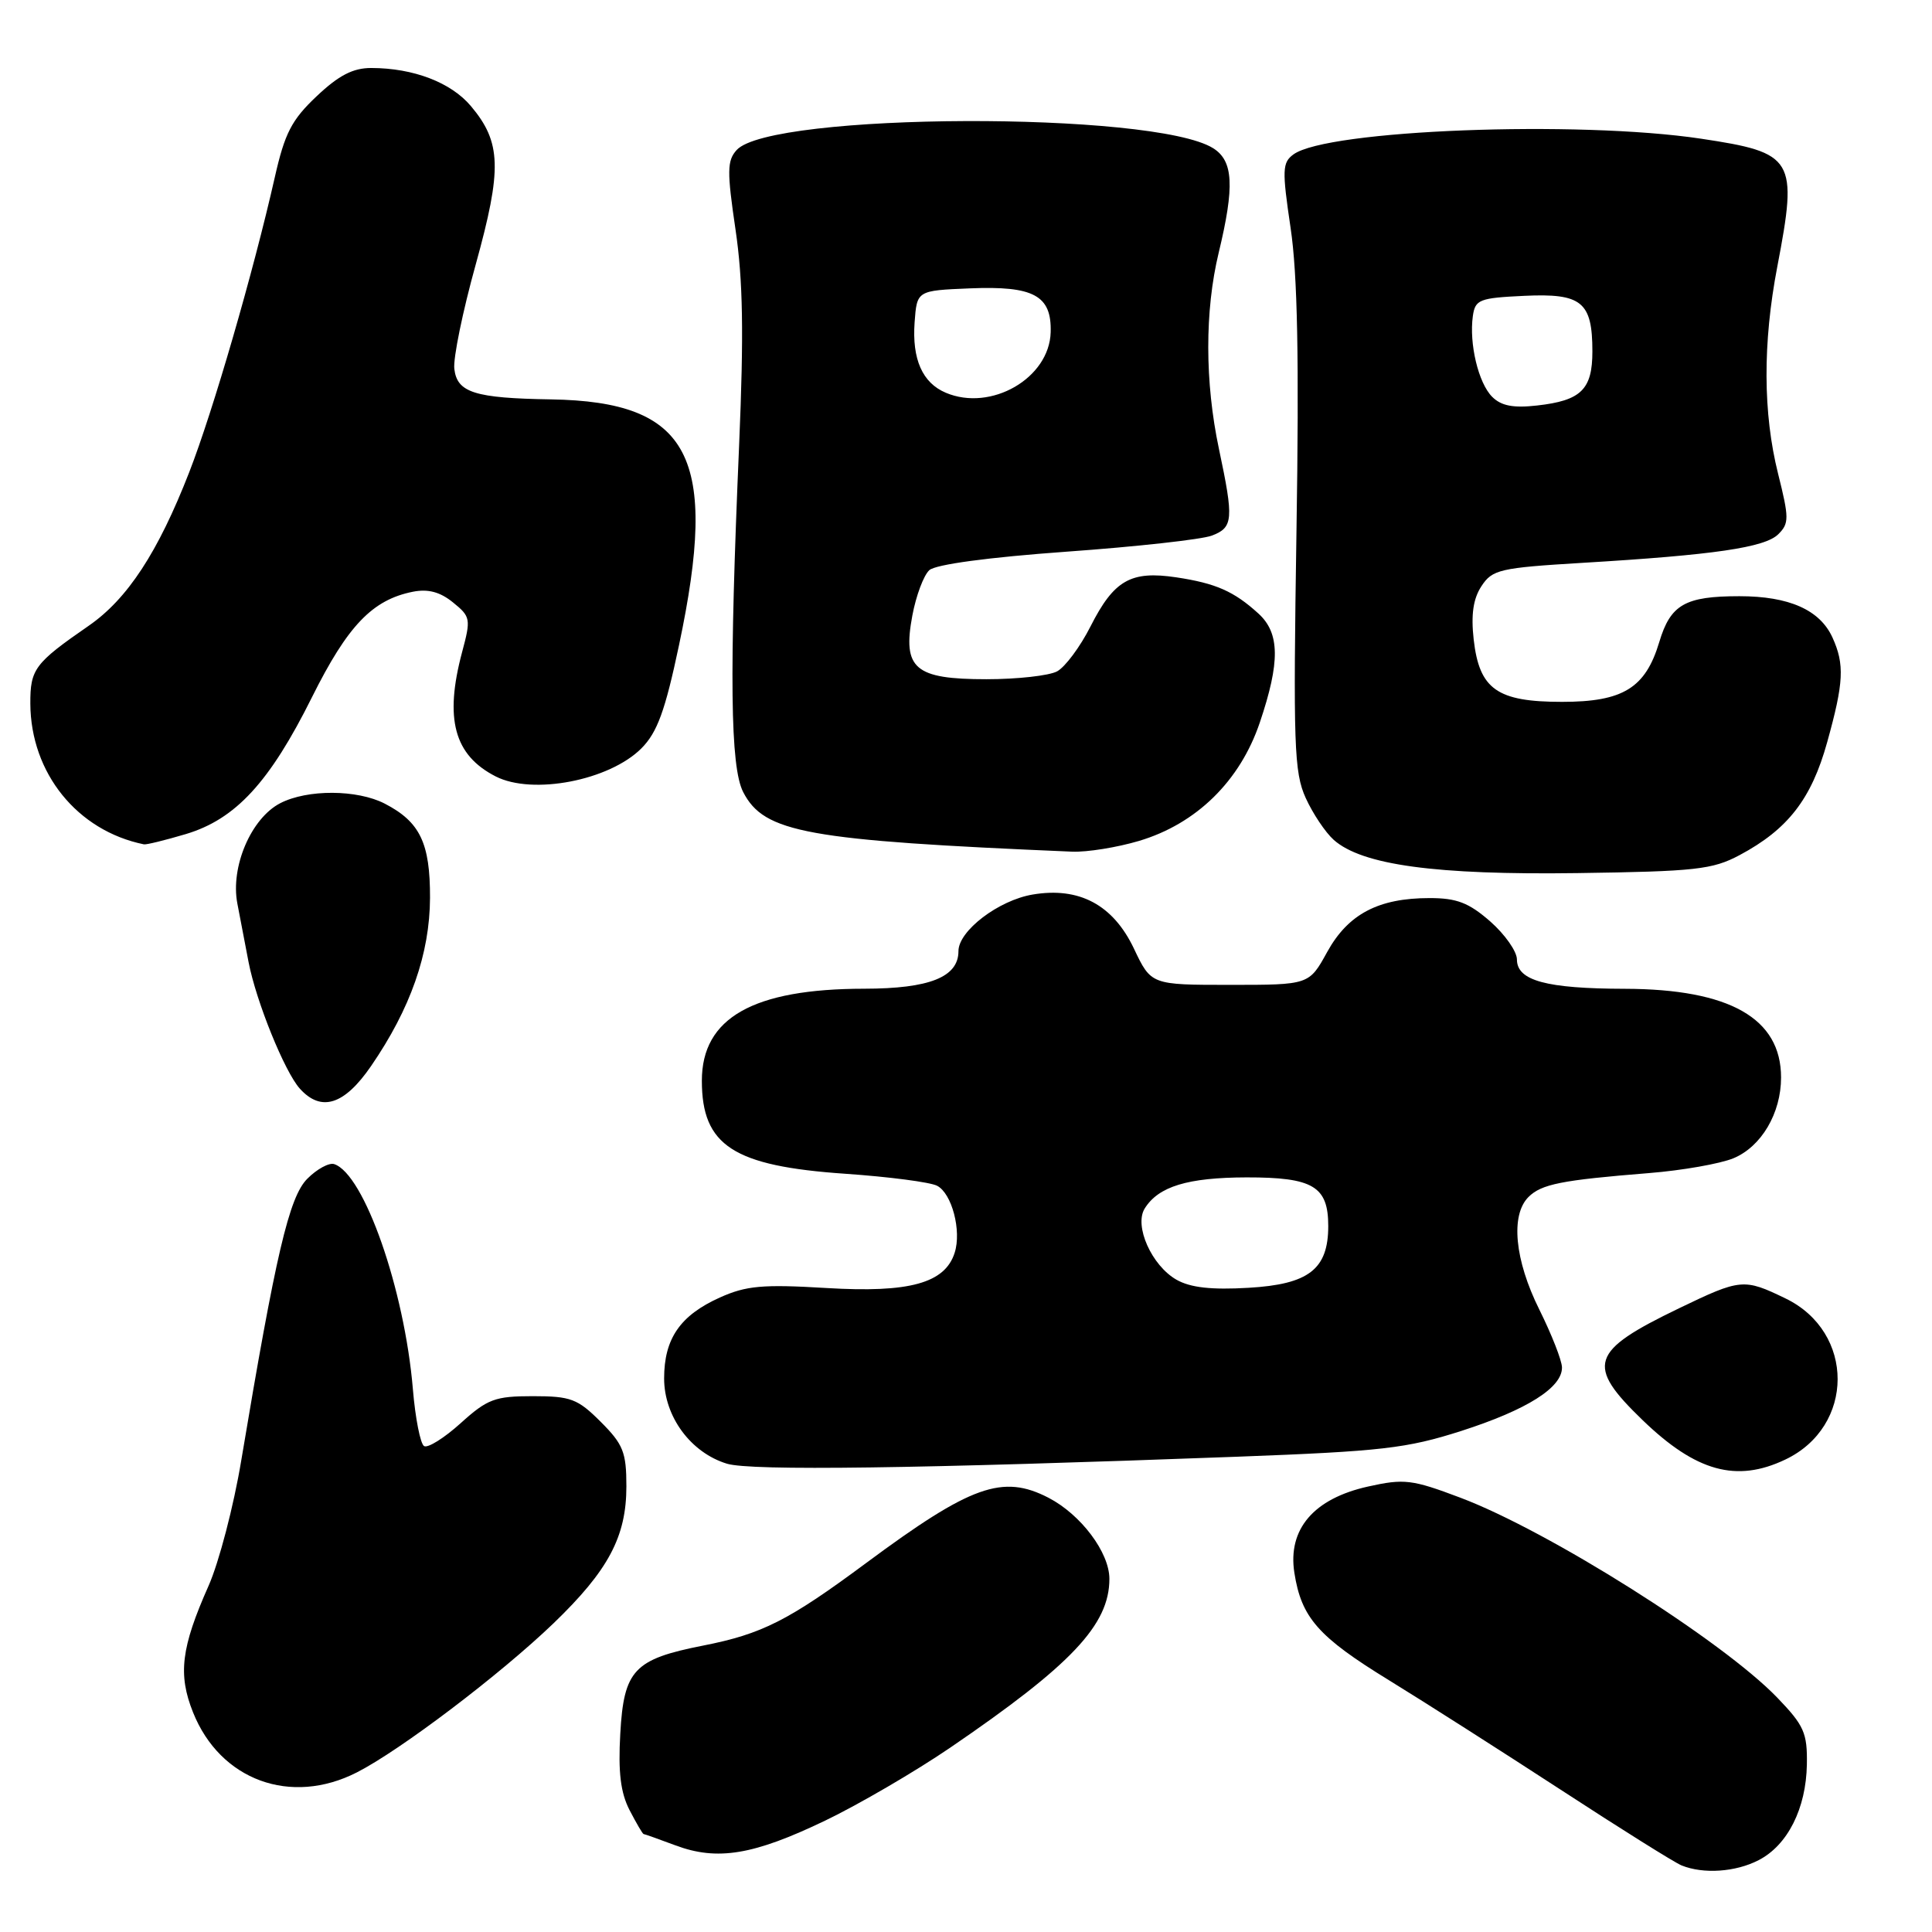 <?xml version="1.0" encoding="UTF-8" standalone="no"?>
<!DOCTYPE svg PUBLIC "-//W3C//DTD SVG 1.1//EN" "http://www.w3.org/Graphics/SVG/1.1/DTD/svg11.dtd" >
<svg xmlns="http://www.w3.org/2000/svg" xmlns:xlink="http://www.w3.org/1999/xlink" version="1.1" viewBox="0 0 256 256">
 <g >
 <path fill="currentColor"
d=" M 233.03 246.48 C 236.87 244.50 239.32 239.64 239.42 233.80 C 239.49 229.62 239.05 228.64 235.50 224.95 C 228.21 217.38 205.18 202.85 193.50 198.45 C 187.09 196.03 186.06 195.91 181.29 196.97 C 174.07 198.57 170.61 202.62 171.51 208.40 C 172.44 214.36 174.67 216.89 184.08 222.66 C 188.71 225.50 198.94 232.03 206.82 237.16 C 214.70 242.30 221.90 246.81 222.82 247.18 C 225.71 248.35 229.98 248.06 233.03 246.48 Z  M 109.34 241.24 C 113.83 239.08 121.28 234.73 125.90 231.58 C 141.98 220.61 147.00 215.29 147.00 209.21 C 147.00 205.71 143.23 200.69 138.93 198.46 C 132.85 195.32 128.65 196.82 114.82 207.07 C 104.48 214.74 100.99 216.51 93.16 218.05 C 84.01 219.85 82.66 221.28 82.19 229.73 C 81.90 234.83 82.23 237.54 83.42 239.85 C 84.32 241.58 85.15 243.01 85.28 243.02 C 85.40 243.02 87.30 243.70 89.50 244.52 C 95.06 246.60 99.85 245.80 109.34 241.24 Z  M 47.29 234.85 C 53.06 231.91 66.28 221.88 73.33 215.11 C 80.62 208.09 83.00 203.62 83.00 196.94 C 83.00 192.43 82.58 191.38 79.60 188.40 C 76.54 185.34 75.63 185.00 70.60 185.00 C 65.59 185.00 64.59 185.37 61.04 188.58 C 58.86 190.55 56.67 191.92 56.19 191.61 C 55.70 191.31 55.03 187.92 54.71 184.08 C 53.60 170.85 48.25 155.56 44.28 154.25 C 43.61 154.03 42.00 154.90 40.72 156.19 C 38.31 158.60 36.53 166.22 31.97 193.50 C 30.97 199.55 29.01 207.03 27.64 210.12 C 24.00 218.31 23.56 221.86 25.58 226.90 C 29.18 235.90 38.53 239.32 47.29 234.85 Z  M 164.00 193.02 C 183.11 192.30 186.40 191.92 193.62 189.61 C 202.36 186.80 207.02 183.85 206.97 181.18 C 206.95 180.25 205.60 176.81 203.97 173.53 C 200.70 166.96 200.13 161.01 202.53 158.61 C 204.25 156.90 206.91 156.37 218.50 155.44 C 222.90 155.09 227.93 154.20 229.68 153.48 C 233.39 151.94 236.00 147.51 236.00 142.77 C 236.00 134.93 229.18 131.06 215.32 131.02 C 204.88 131.00 201.00 129.94 201.00 127.13 C 201.00 126.07 199.41 123.81 197.47 122.10 C 194.63 119.62 193.04 119.00 189.43 119.00 C 182.65 119.00 178.64 121.11 175.86 126.14 C 173.46 130.50 173.46 130.50 163.00 130.50 C 152.53 130.50 152.53 130.50 150.25 125.69 C 147.49 119.89 143.00 117.49 136.84 118.53 C 132.31 119.29 127.00 123.34 127.00 126.03 C 127.00 129.47 123.16 131.00 114.53 131.01 C 99.80 131.02 93.00 134.87 93.00 143.20 C 93.00 151.80 97.17 154.51 112.01 155.53 C 117.78 155.93 123.25 156.64 124.17 157.12 C 126.13 158.13 127.43 163.08 126.50 165.99 C 125.22 170.03 120.51 171.33 109.53 170.67 C 101.04 170.16 98.87 170.36 95.38 171.93 C 90.12 174.30 88.00 177.38 88.00 182.65 C 88.00 187.70 91.53 192.49 96.33 193.95 C 99.50 194.91 121.48 194.61 164.00 193.02 Z  M 236.54 193.41 C 245.79 189.03 245.82 176.51 236.59 172.05 C 231.08 169.38 230.66 169.41 222.47 173.36 C 210.67 179.05 210.08 180.87 217.67 188.19 C 224.73 195.00 230.08 196.48 236.54 193.41 Z  M 49.16 141.27 C 54.39 133.66 56.95 126.37 56.98 118.97 C 57.00 111.71 55.66 108.91 50.99 106.49 C 47.33 104.60 40.73 104.57 37.13 106.43 C 33.27 108.43 30.52 114.86 31.45 119.72 C 31.85 121.80 32.52 125.30 32.94 127.50 C 33.94 132.69 37.72 142.02 39.73 144.25 C 42.56 147.39 45.62 146.42 49.16 141.27 Z  M 230.50 113.31 C 236.90 109.90 240.02 105.88 242.11 98.35 C 244.32 90.41 244.43 88.04 242.81 84.47 C 241.14 80.81 237.06 79.00 230.48 79.00 C 223.28 79.00 221.35 80.10 219.86 85.08 C 218.03 91.17 215.06 93.00 206.98 93.00 C 198.37 93.00 196.02 91.34 195.27 84.73 C 194.90 81.43 195.21 79.33 196.30 77.67 C 197.74 75.47 198.73 75.24 209.68 74.58 C 227.11 73.54 233.88 72.55 235.64 70.78 C 237.08 69.35 237.07 68.63 235.61 62.79 C 233.60 54.77 233.56 45.47 235.50 35.34 C 238.24 21.02 237.78 20.24 225.41 18.38 C 209.03 15.92 175.85 17.20 171.39 20.46 C 169.91 21.54 169.87 22.51 171.01 30.20 C 171.93 36.34 172.15 47.64 171.79 70.35 C 171.35 98.69 171.47 102.34 173.01 105.73 C 173.95 107.80 175.62 110.30 176.73 111.29 C 180.48 114.62 190.23 115.95 209.00 115.69 C 224.66 115.47 226.92 115.22 230.50 113.31 Z  M 150.91 111.43 C 158.52 109.17 164.31 103.50 166.93 95.74 C 169.64 87.72 169.59 83.89 166.75 81.30 C 163.51 78.35 161.11 77.29 155.86 76.50 C 149.83 75.60 147.61 76.87 144.50 83.00 C 143.13 85.71 141.13 88.39 140.07 88.96 C 139.00 89.53 134.80 90.00 130.72 90.00 C 121.19 90.00 119.57 88.61 120.89 81.56 C 121.38 78.94 122.39 76.23 123.14 75.55 C 123.98 74.79 130.94 73.85 141.33 73.10 C 150.58 72.44 159.24 71.48 160.58 70.97 C 163.41 69.89 163.50 68.84 161.52 59.50 C 159.64 50.63 159.63 41.18 161.48 33.50 C 163.61 24.68 163.43 21.32 160.75 19.64 C 152.89 14.71 102.11 14.90 97.61 19.88 C 96.34 21.28 96.32 22.70 97.46 30.42 C 98.45 37.14 98.57 44.17 97.94 58.92 C 96.62 89.53 96.76 101.64 98.48 104.96 C 101.26 110.34 106.86 111.36 142.07 112.85 C 144.03 112.93 148.01 112.29 150.91 111.43 Z  M 24.59 110.53 C 31.21 108.56 35.72 103.68 41.36 92.34 C 46.07 82.90 49.34 79.48 54.70 78.41 C 56.72 78.01 58.31 78.43 60.02 79.82 C 62.36 81.71 62.41 82.01 61.23 86.41 C 58.87 95.25 60.17 100.07 65.68 102.88 C 70.57 105.38 80.74 103.42 84.99 99.16 C 87.09 97.05 88.13 94.21 89.97 85.50 C 95.27 60.49 91.48 53.22 73.00 52.92 C 62.90 52.76 60.57 52.02 60.20 48.88 C 60.03 47.48 61.31 41.25 63.04 35.03 C 66.54 22.39 66.44 18.86 62.40 14.06 C 59.76 10.92 54.78 9.02 49.21 9.01 C 46.78 9.00 44.89 9.98 41.96 12.75 C 38.64 15.88 37.73 17.65 36.41 23.50 C 33.57 36.05 28.23 54.48 25.07 62.58 C 20.94 73.18 16.89 79.37 11.75 82.92 C 4.58 87.88 4.00 88.66 4.02 93.25 C 4.07 102.44 10.24 110.08 19.07 111.88 C 19.38 111.95 21.86 111.34 24.59 110.53 Z  M 155.89 169.57 C 152.60 167.69 150.25 162.43 151.68 160.13 C 153.50 157.21 157.36 156.03 165.18 156.01 C 173.99 156.00 176.00 157.19 176.00 162.46 C 176.00 168.18 173.42 170.18 165.44 170.64 C 160.52 170.93 157.74 170.62 155.89 169.57 Z  M 197.72 52.58 C 195.89 50.75 194.65 45.53 195.16 41.88 C 195.47 39.69 196.02 39.48 201.97 39.20 C 209.59 38.84 211.00 39.99 211.00 46.57 C 211.00 51.61 209.50 53.08 203.68 53.73 C 200.52 54.09 198.92 53.78 197.72 52.58 Z  M 125.32 52.04 C 122.22 50.73 120.84 47.60 121.19 42.71 C 121.50 38.50 121.50 38.50 128.51 38.21 C 136.98 37.86 139.36 39.15 139.22 44.02 C 139.05 50.12 131.31 54.58 125.32 52.04 Z "/>
</g>
</svg>